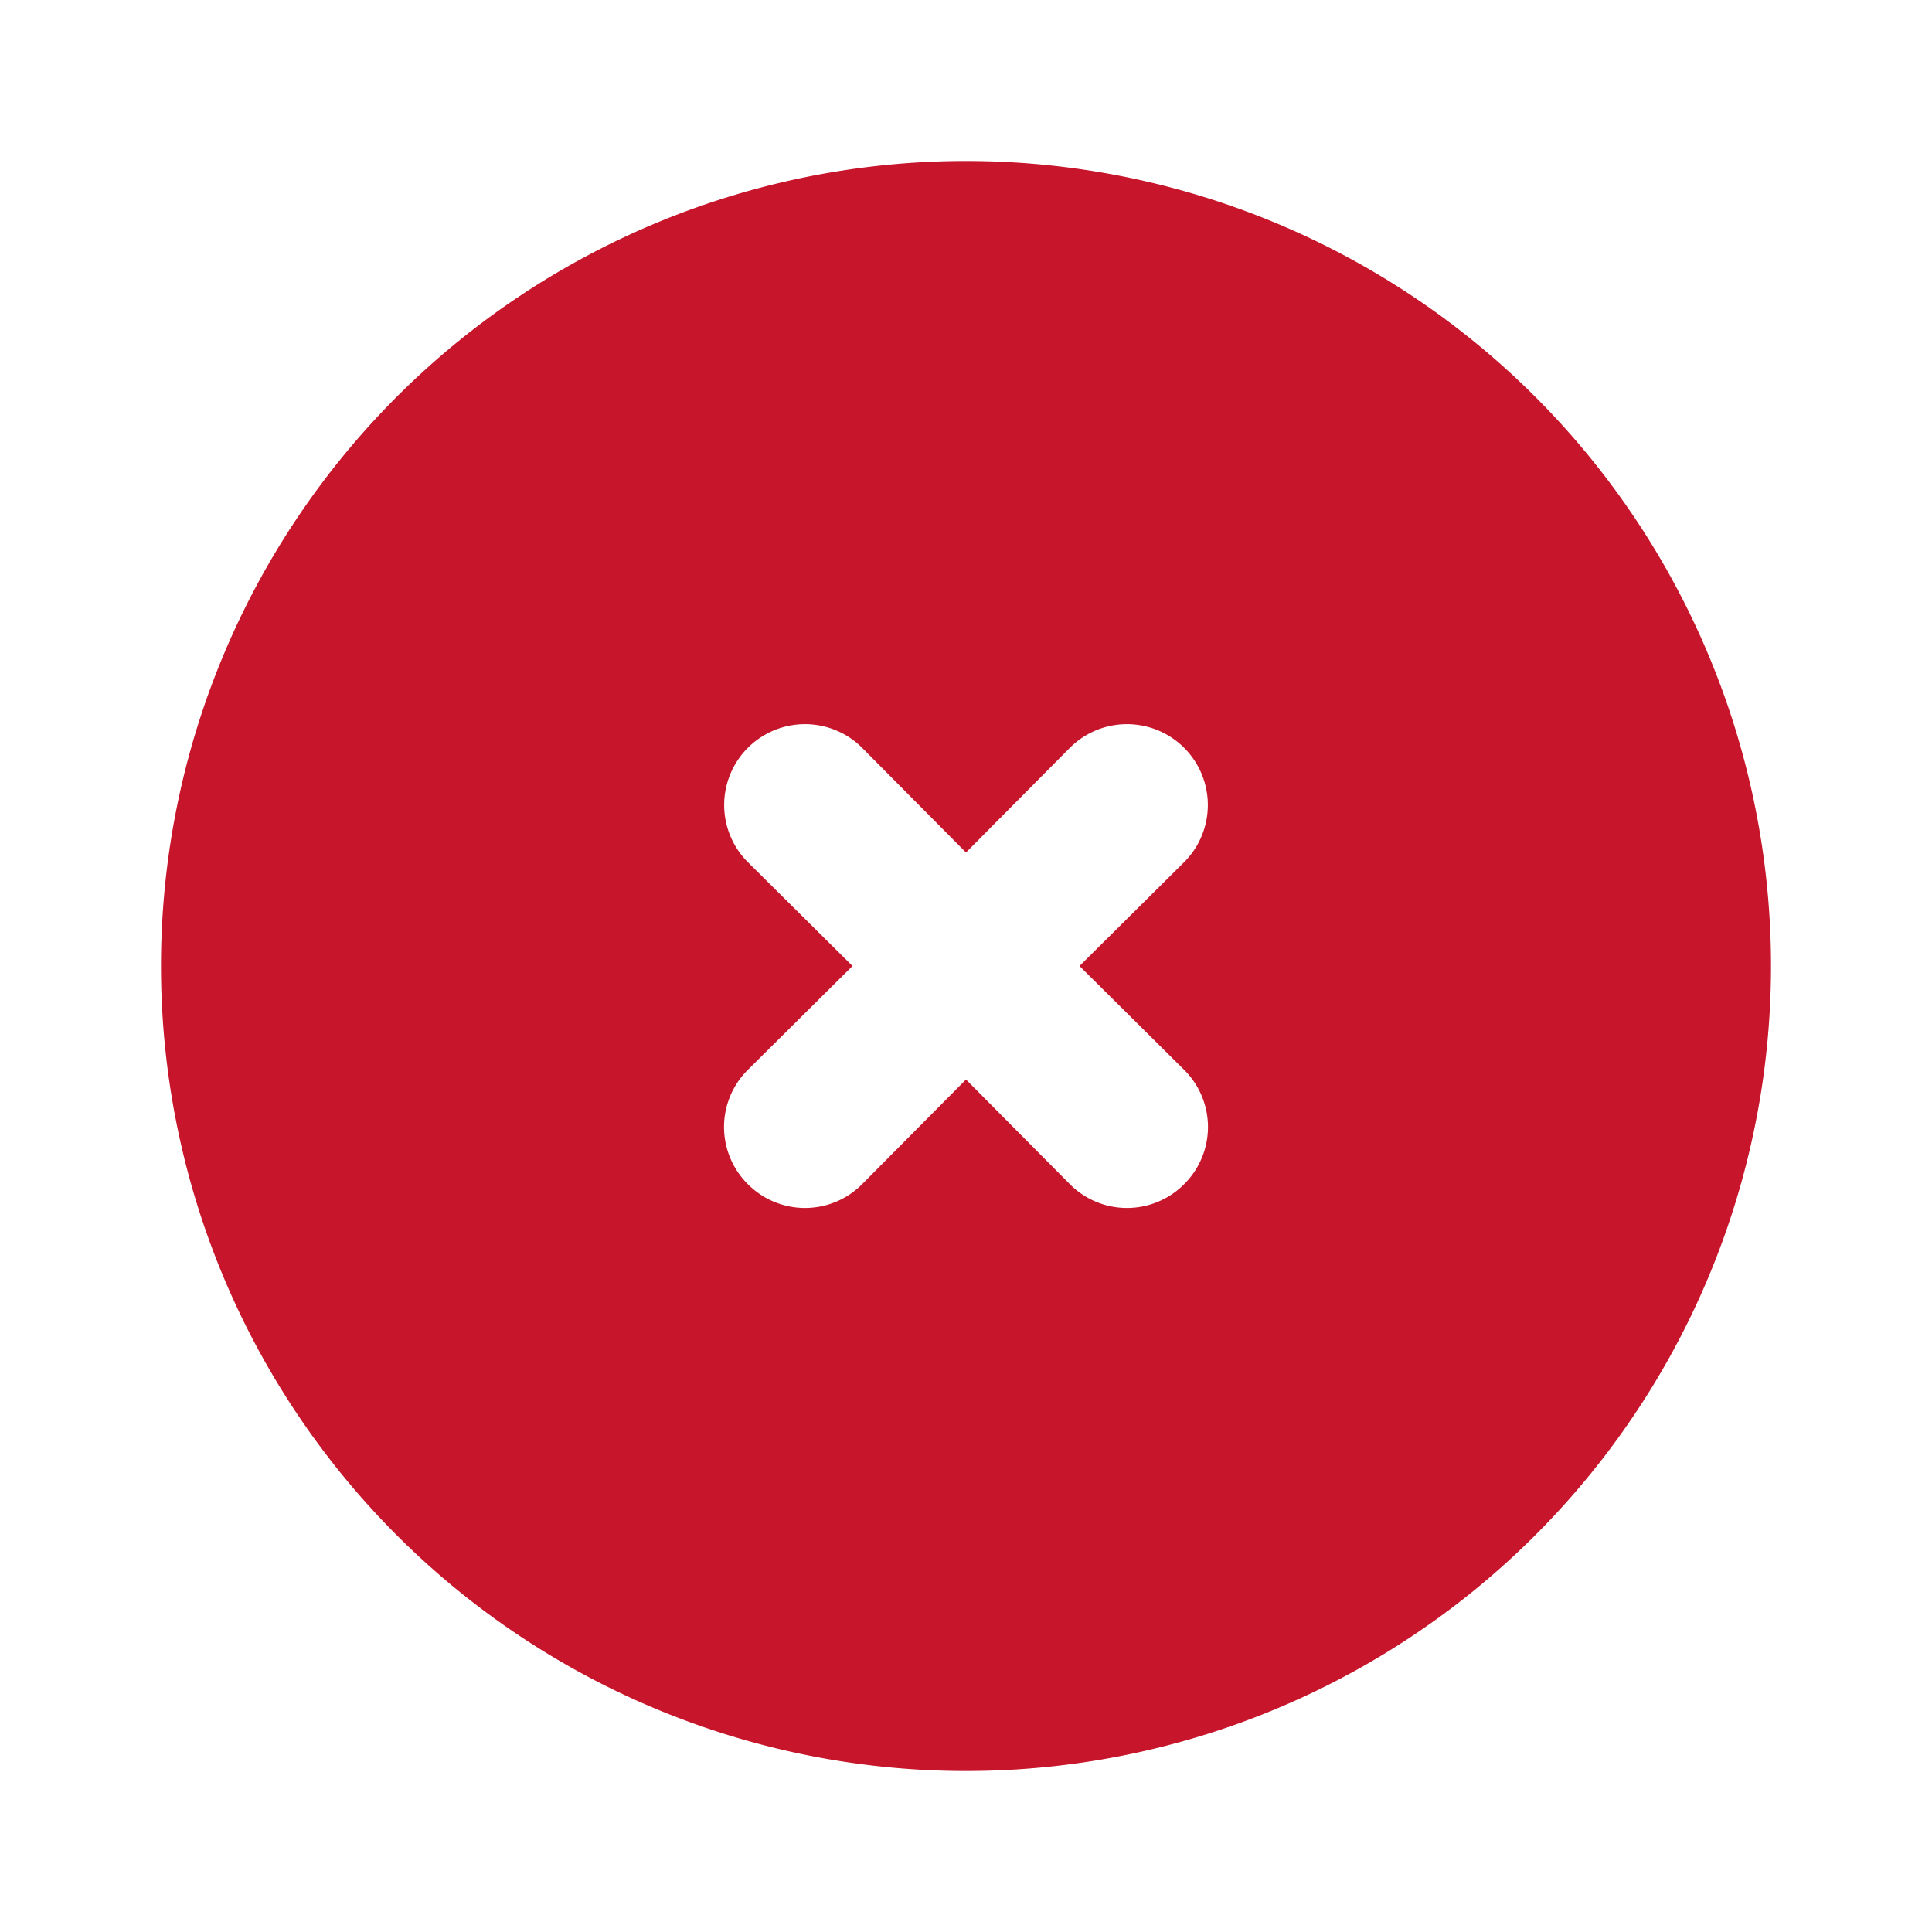 <svg xmlns="http://www.w3.org/2000/svg" viewBox="0 0 24 24"><g data-name="Layer 2"><g data-name="close-circle"><rect width="24" height="24" opacity="0"/><path style="fill:#c7162b;fill-opacity:1" d="M12 2a10 10 0 1 0 10 10A10 10 0 0 0 12 2zm2.71 11.29a1 1 0 0 1 0 1.42 1 1 0 0 1-1.42 0L12 13.41l-1.29 1.3a1 1 0 0 1-1.42 0 1 1 0 0 1 0-1.42l1.3-1.29-1.3-1.29a1 1 0 0 1 1.42-1.42l1.29 1.3 1.29-1.3a1 1 0 0 1 1.42 1.42L13.41 12z"/></g></g></svg>